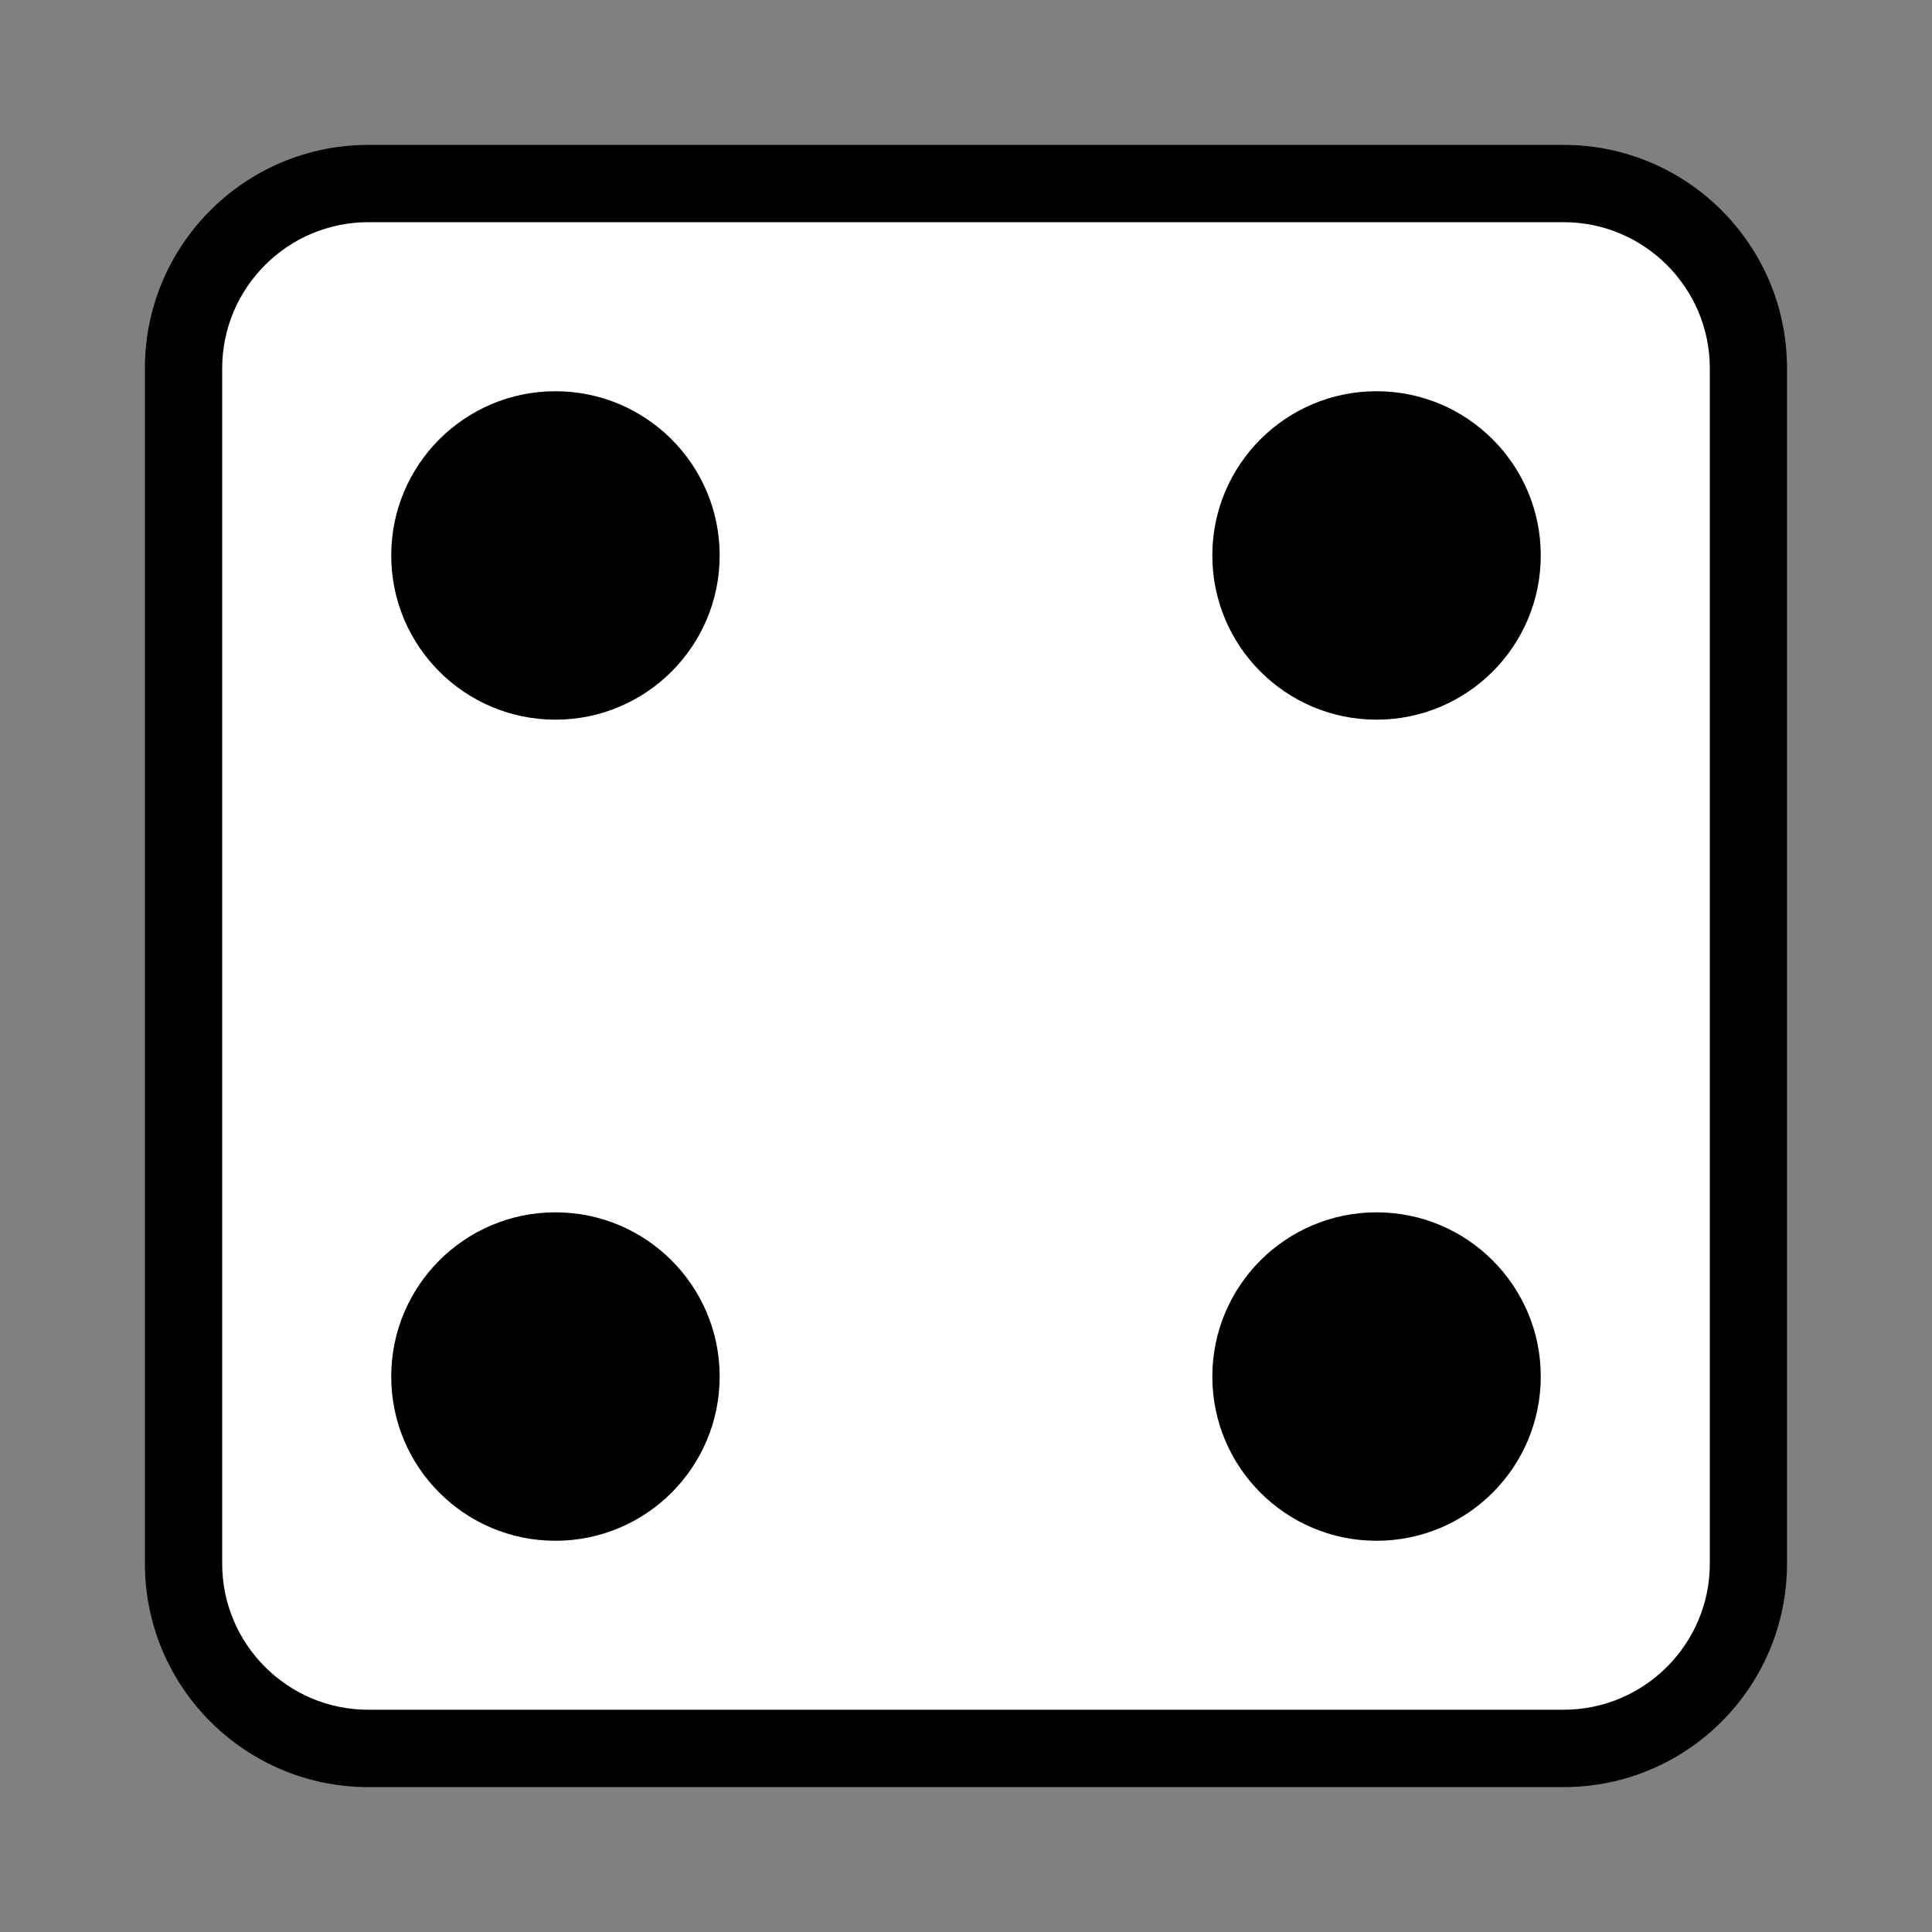 <?xml version="1.0" encoding="utf-8"?>
<!-- Generator: Adobe Illustrator 23.0.0, SVG Export Plug-In . SVG Version: 6.00 Build 0)  -->
<svg version="1.1" id="Capa_1" xmlns="http://www.w3.org/2000/svg" xmlns:xlink="http://www.w3.org/1999/xlink" x="0px" y="0px"
	 viewBox="0 0 200 200" style="enable-background:new 0 0 200 200;" xml:space="preserve">
<rect x="0" y="0" width="200" height="200" fill="#808080" stroke="none"/>
<style type="text/css">
	.st0{fill:#FFFFFF;}
</style>
<g>
	<path class="st0" d="M38.13,181C27.58,181,19,172.42,19,161.87V38.13C19,27.58,27.58,19,38.13,19h123.73
		C172.42,19,181,27.58,181,38.13v123.73c0,10.55-8.58,19.13-19.13,19.13H38.13z"/>
	<path d="M161.87,23c8.34,0,15.13,6.79,15.13,15.13v123.73c0,8.34-6.79,15.13-15.13,15.13H38.13C29.79,177,23,170.21,23,161.87
		V38.13C23,29.79,29.79,23,38.13,23H161.87 M161.87,15H38.13C25.36,15,15,25.36,15,38.13v123.73C15,174.64,25.36,185,38.13,185
		h123.73c12.78,0,23.13-10.36,23.13-23.13V38.13C185,25.36,174.64,15,161.87,15L161.87,15z"/>
</g>
<g>
	<circle cx="57.5" cy="57.5" r="17"/>
</g>
<g>
	<circle cx="57.5" cy="142.5" r="17"/>
</g>
<g>
	<circle cx="142.5" cy="142.5" r="17"/>
</g>
<g>
	<circle cx="142.5" cy="57.5" r="17"/>
</g>
</svg>
